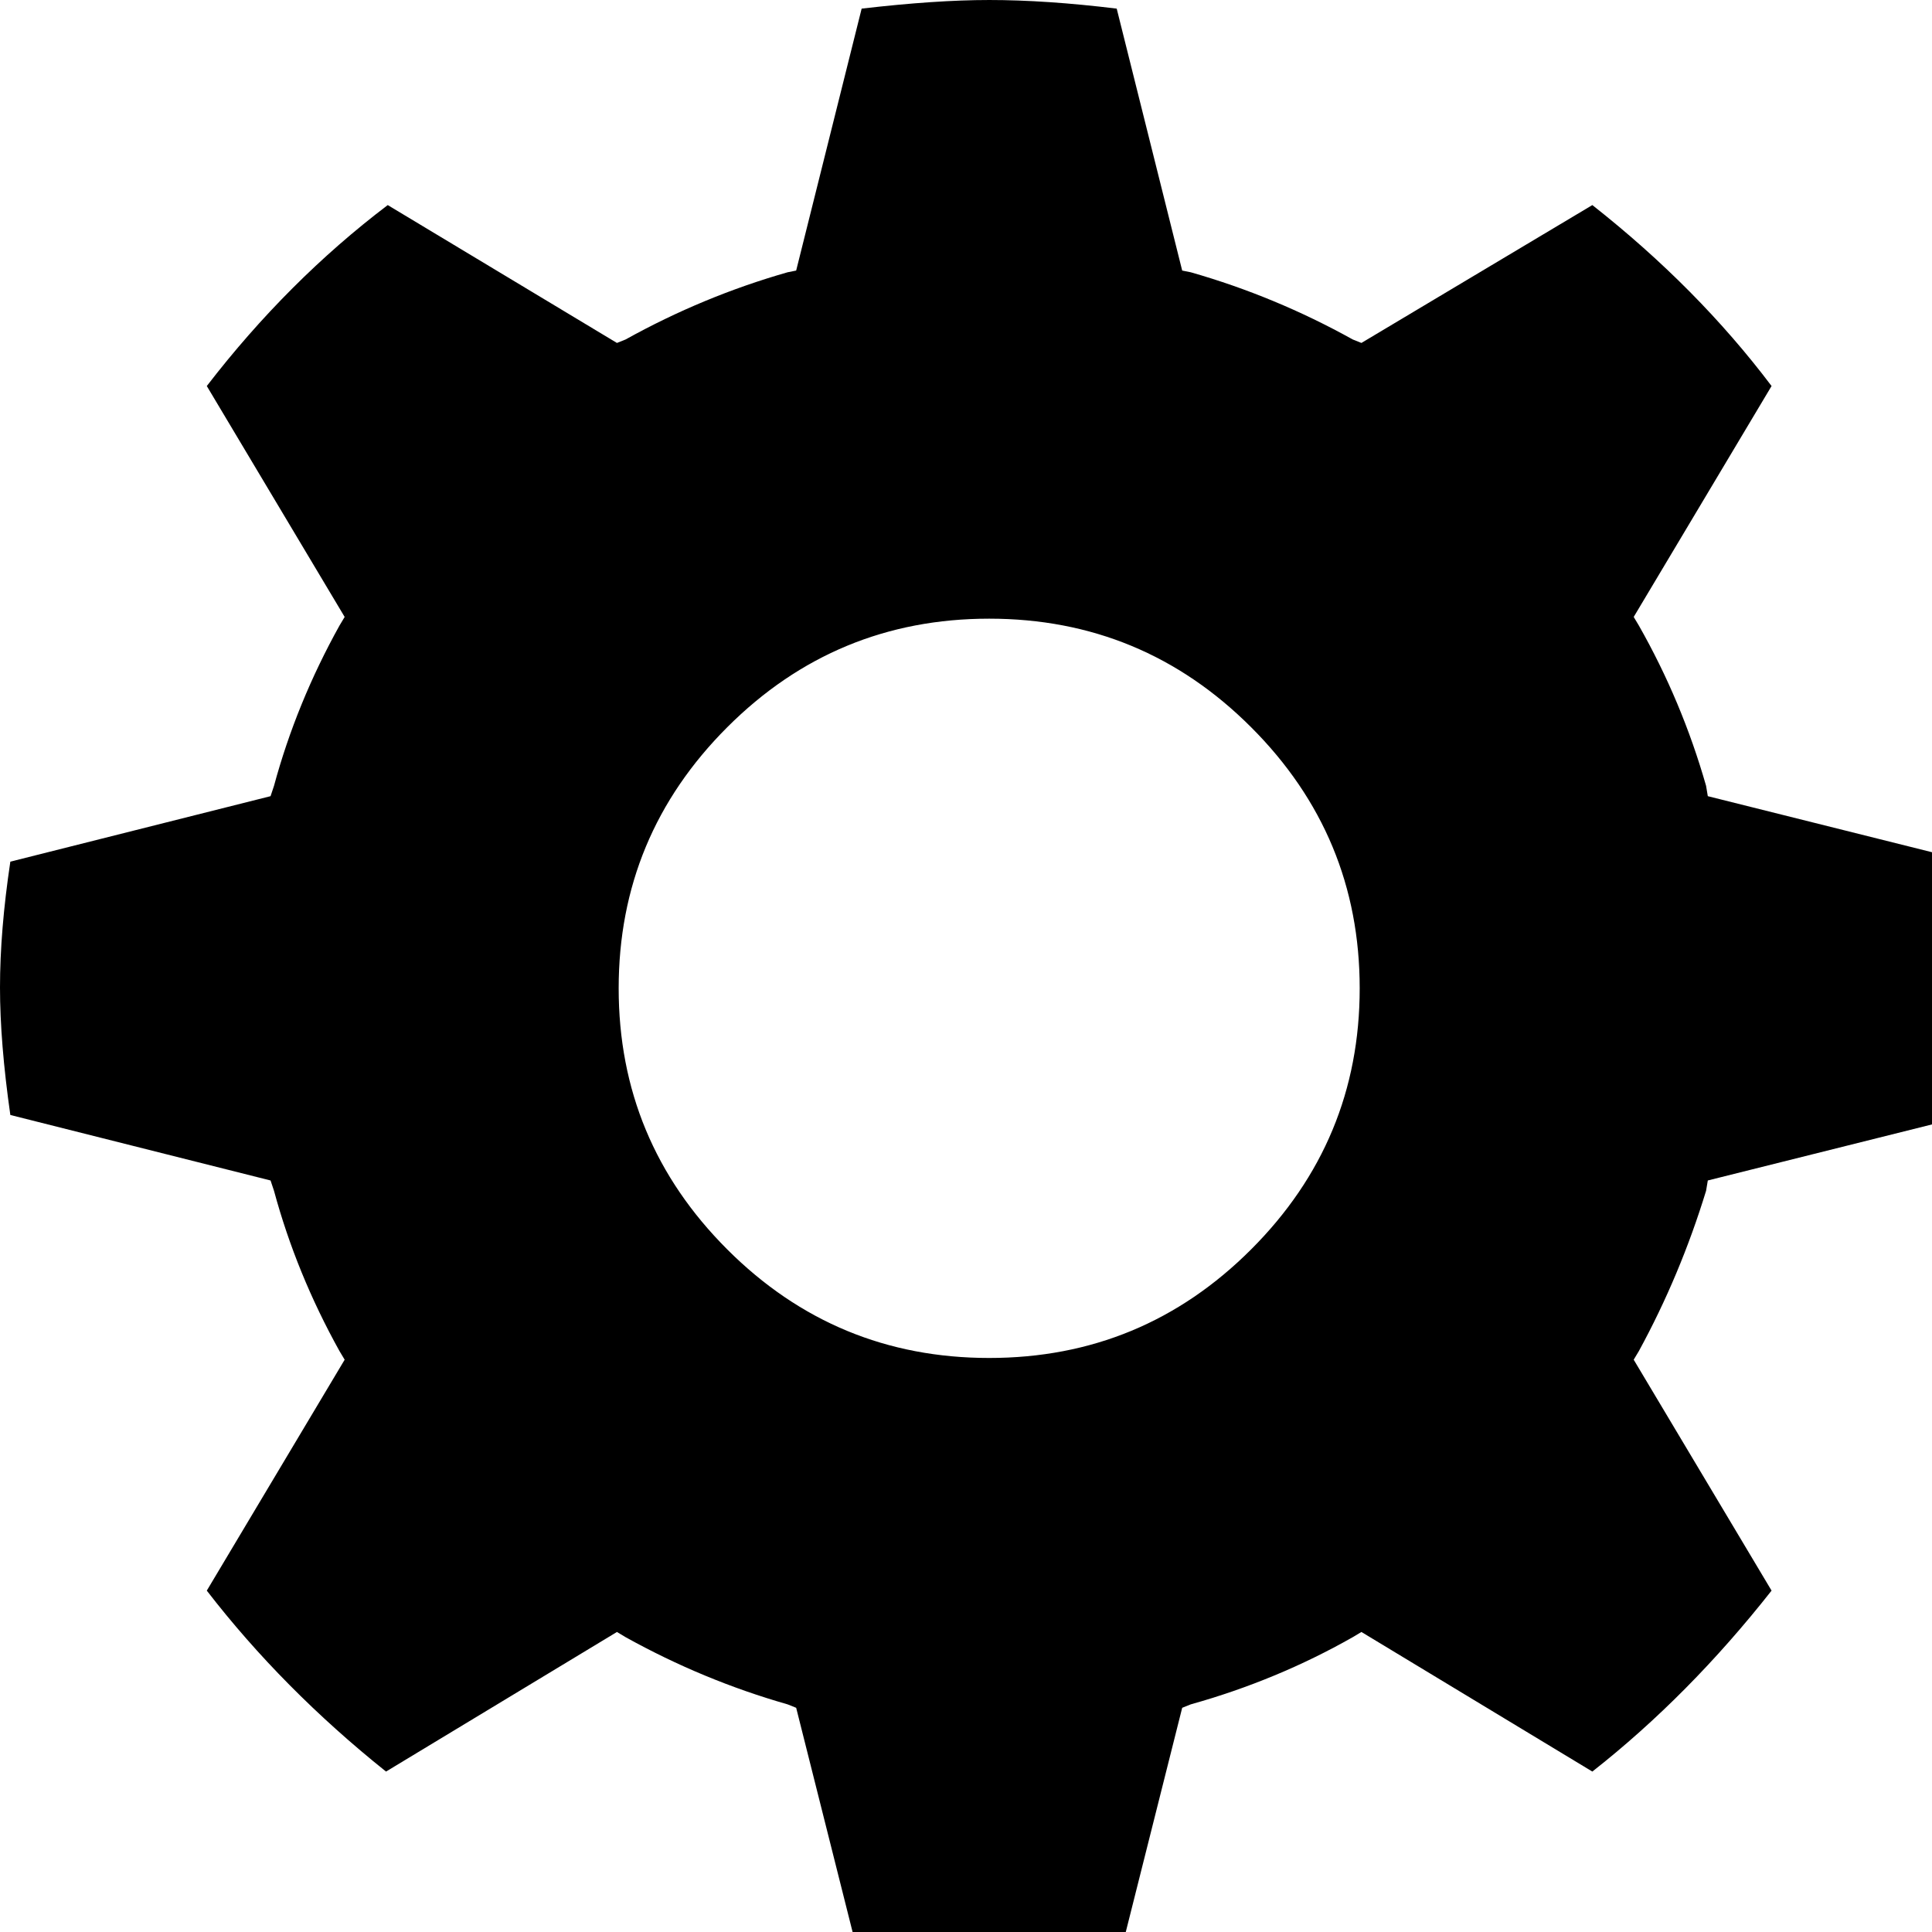 <?xml version="1.0" encoding="UTF-8" standalone="no"?>
<!-- Generated by IcoMoon.io -->

<svg
   version="1.1"
   width="18"
   height="18"
   viewBox="0 0 18 18"
   id="svg871"
   sodipodi:docname="cog.svg"
   inkscape:version="1.2 (56b05e47e7, 2022-06-09, custom)"
   xml:space="preserve"
   inkscape:export-filename="../28d9826b/cog.svg"
   inkscape:export-xdpi="96"
   inkscape:export-ydpi="96"
   xmlns:inkscape="http://www.inkscape.org/namespaces/inkscape"
   xmlns:sodipodi="http://sodipodi.sourceforge.net/DTD/sodipodi-0.dtd"
   xmlns="http://www.w3.org/2000/svg"
   xmlns:svg="http://www.w3.org/2000/svg"
   xmlns:rdf="http://www.w3.org/1999/02/22-rdf-syntax-ns#"
   xmlns:cc="http://creativecommons.org/ns#"
   xmlns:dc="http://purl.org/dc/elements/1.1/"><defs
     id="defs875" /><sodipodi:namedview
     pagecolor="#ffffff"
     bordercolor="#666666"
     borderopacity="1"
     objecttolerance="10"
     gridtolerance="10"
     guidetolerance="10"
     inkscape:pageopacity="0"
     inkscape:pageshadow="2"
     inkscape:window-width="1848"
     inkscape:window-height="1136"
     id="namedview873"
     showgrid="false"
     inkscape:zoom="36.298307"
     inkscape:cx="3.9120282"
     inkscape:cy="9.0775583"
     inkscape:window-x="72"
     inkscape:window-y="27"
     inkscape:window-maximized="1"
     inkscape:current-layer="svg871"
     inkscape:showpageshadow="2"
     inkscape:pagecheckerboard="0"
     inkscape:deskcolor="#d1d1d1" /><g
     id="icomoon-ignore"
     transform="translate(0,-1006)" /><g
     id="g226"
     transform="matrix(0.018,0,0,0.018,0,-0.008)"><g
       id="icomoon-ignore-6" /><path
       d="m 512,0.446 q 29.435,0 66.007,4.46 l 33.896,135.582 4.46,0.892 q 43.707,12.488 83.846,34.787 l 4.46,1.784 119.526,-71.359 q 54.411,42.815 92.767,93.658 l -71.359,119.526 2.676,4.46 q 22.299,39.248 34.787,82.954 l 0.892,5.352 135.582,33.896 q 4.46,38.355 4.46,65.114 0,30.327 -4.46,66.007 l -135.582,33.896 -0.892,5.352 q -13.38,43.707 -34.787,82.954 l -2.676,4.46 71.359,119.526 q -42.815,54.411 -92.767,93.658 l -119.526,-72.251 -4.46,2.676 q -39.248,22.299 -83.846,34.787 l -4.46,1.784 -33.896,134.689 q -38.355,4.46 -66.007,4.46 -29.435,0 -66.007,-4.46 l -33.896,-134.689 -4.46,-1.784 Q 363.93,870.129 323.791,847.83 l -4.46,-2.676 -119.526,72.251 Q 146.286,874.59 107.038,823.747 l 71.359,-119.526 -2.676,-4.46 Q 153.422,659.622 141.825,616.807 L 140.041,611.455 5.352,577.559 Q 0,540.096 0,511.552 0,482.117 5.352,446.438 l 134.689,-33.896 1.784,-5.352 q 11.595,-42.815 33.896,-82.954 l 2.676,-4.46 -71.359,-119.526 q 41.924,-54.411 93.658,-93.658 l 118.633,71.359 4.46,-1.784 q 40.139,-22.299 83.846,-34.787 l 4.46,-0.892 33.896,-135.582 q 38.355,-4.46 66.007,-4.46 z m 0,320.222 q -79.387,0 -135.582,56.195 -56.195,56.195 -56.195,135.135 0,78.94 56.195,135.135 56.195,56.195 135.582,56.195 79.387,0 135.582,-56.195 56.195,-56.195 56.195,-135.135 0,-78.94 -56.195,-135.135 Q 591.387,320.668 512,320.668 Z"
       id="path216" /></g></svg>

